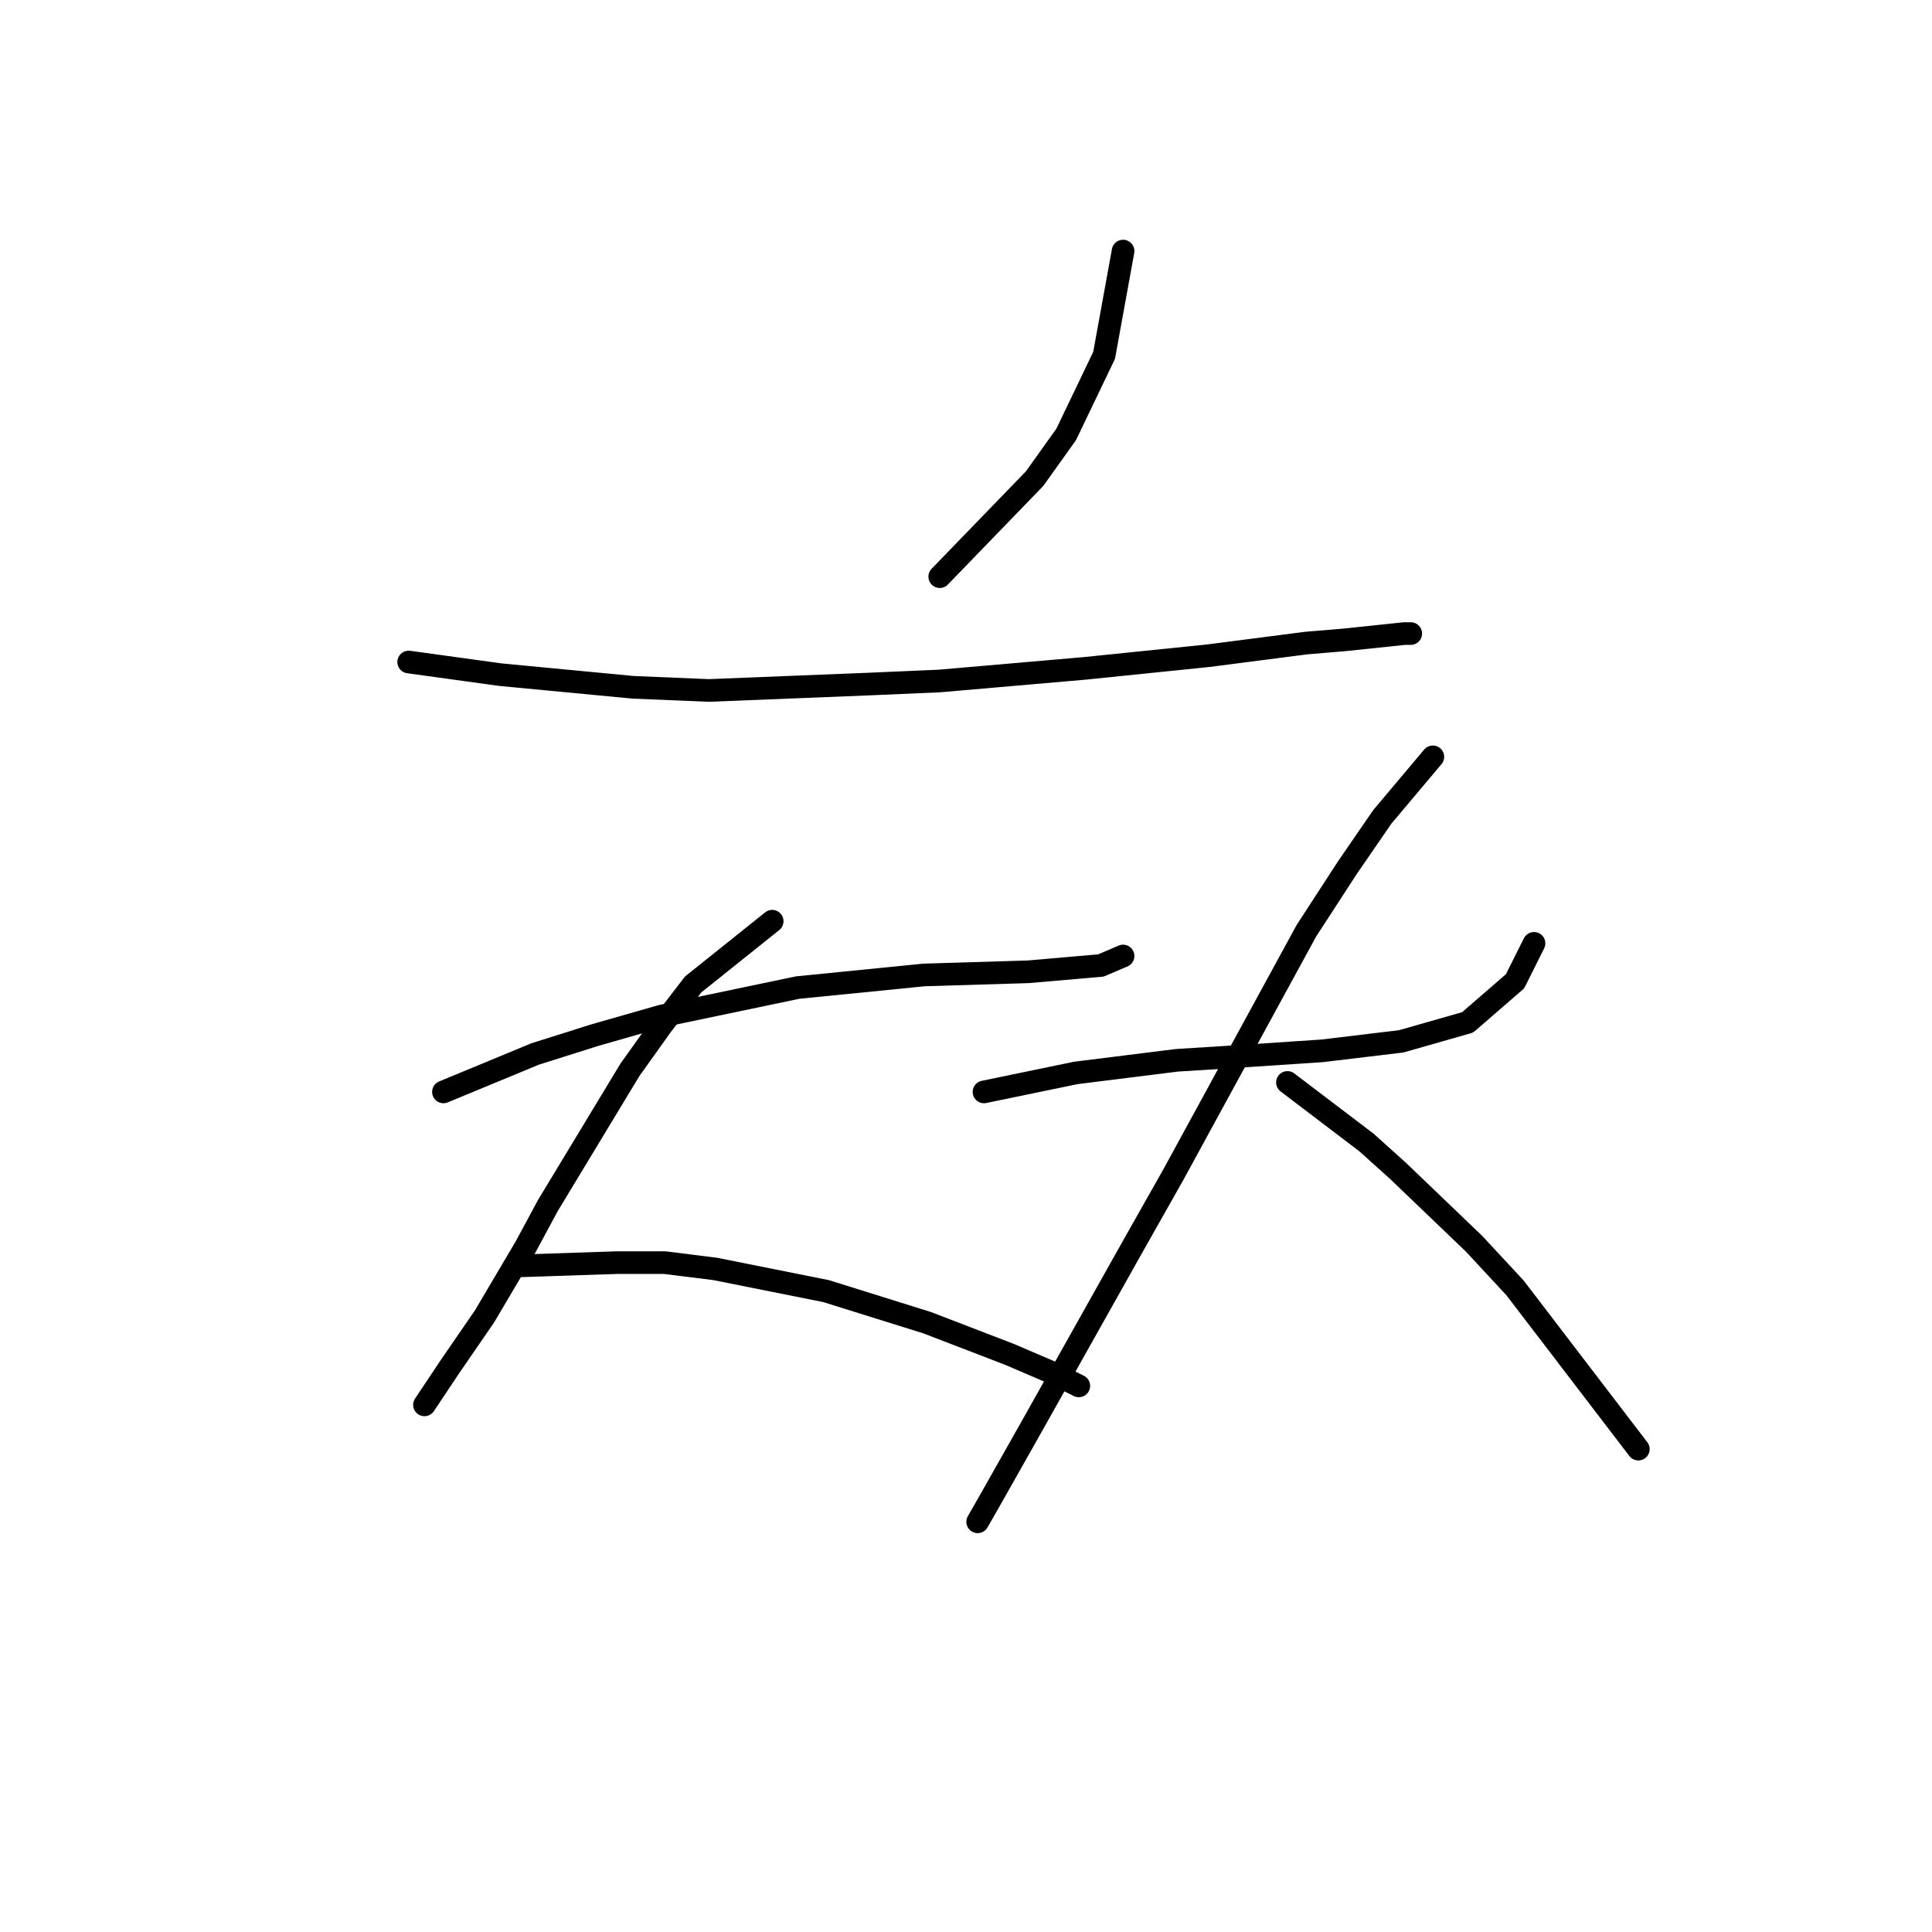 <?xml version="1.0" standalone="no"?>
    <svg width="256" height="256" xmlns="http://www.w3.org/2000/svg" version="1.1">
    <polyline stroke="black" stroke-width="3" stroke-linecap="round" fill="transparent" stroke-linejoin="round" points="148.813 33.269 146.3 47.091 141.274 57.563 137.086 63.427 124.52 76.411 124.52 76.411 " />
        <polyline stroke="black" stroke-width="3" stroke-linecap="round" fill="transparent" stroke-linejoin="round" points="54.152 87.72 66.299 89.396 83.891 91.071 93.943 91.49 114.886 90.652 124.52 90.233 143.787 88.558 160.123 86.883 173.107 85.207 178.133 84.788 186.092 83.951 186.929 83.951 186.929 83.951 " />
        <polyline stroke="black" stroke-width="3" stroke-linecap="round" fill="transparent" stroke-linejoin="round" points="58.759 144.685 70.906 139.658 78.865 137.145 87.66 134.632 105.671 130.862 122.426 129.187 136.248 128.768 145.882 127.93 148.813 126.674 148.813 126.674 " />
        <polyline stroke="black" stroke-width="3" stroke-linecap="round" fill="transparent" stroke-linejoin="round" points="102.32 122.066 91.849 130.444 87.66 135.889 83.472 141.753 72.582 159.764 69.65 165.209 64.205 174.424 59.597 181.125 56.246 186.151 56.246 186.151 " />
        <polyline stroke="black" stroke-width="3" stroke-linecap="round" fill="transparent" stroke-linejoin="round" points="69.231 167.722 81.796 167.303 88.079 167.303 94.781 168.141 109.441 171.073 122.844 175.261 133.735 179.45 139.599 181.963 142.95 183.638 142.95 183.638 " />
        <polyline stroke="black" stroke-width="3" stroke-linecap="round" fill="transparent" stroke-linejoin="round" points="130.384 144.685 142.531 142.172 149.232 141.334 155.934 140.496 162.636 140.077 175.201 139.24 185.673 137.983 194.469 135.47 200.752 130.025 203.265 124.998 203.265 124.998 " />
        <polyline stroke="black" stroke-width="3" stroke-linecap="round" fill="transparent" stroke-linejoin="round" points="189.861 100.286 183.16 108.244 178.552 114.946 173.107 123.323 155.515 155.575 150.07 165.209 136.667 189.083 131.222 198.717 129.546 201.649 129.546 201.649 " />
        <polyline stroke="black" stroke-width="3" stroke-linecap="round" fill="transparent" stroke-linejoin="round" points="170.594 143.428 181.065 151.386 185.254 155.156 195.307 164.79 200.752 170.654 217.087 192.015 217.087 192.015 " />
        </svg>